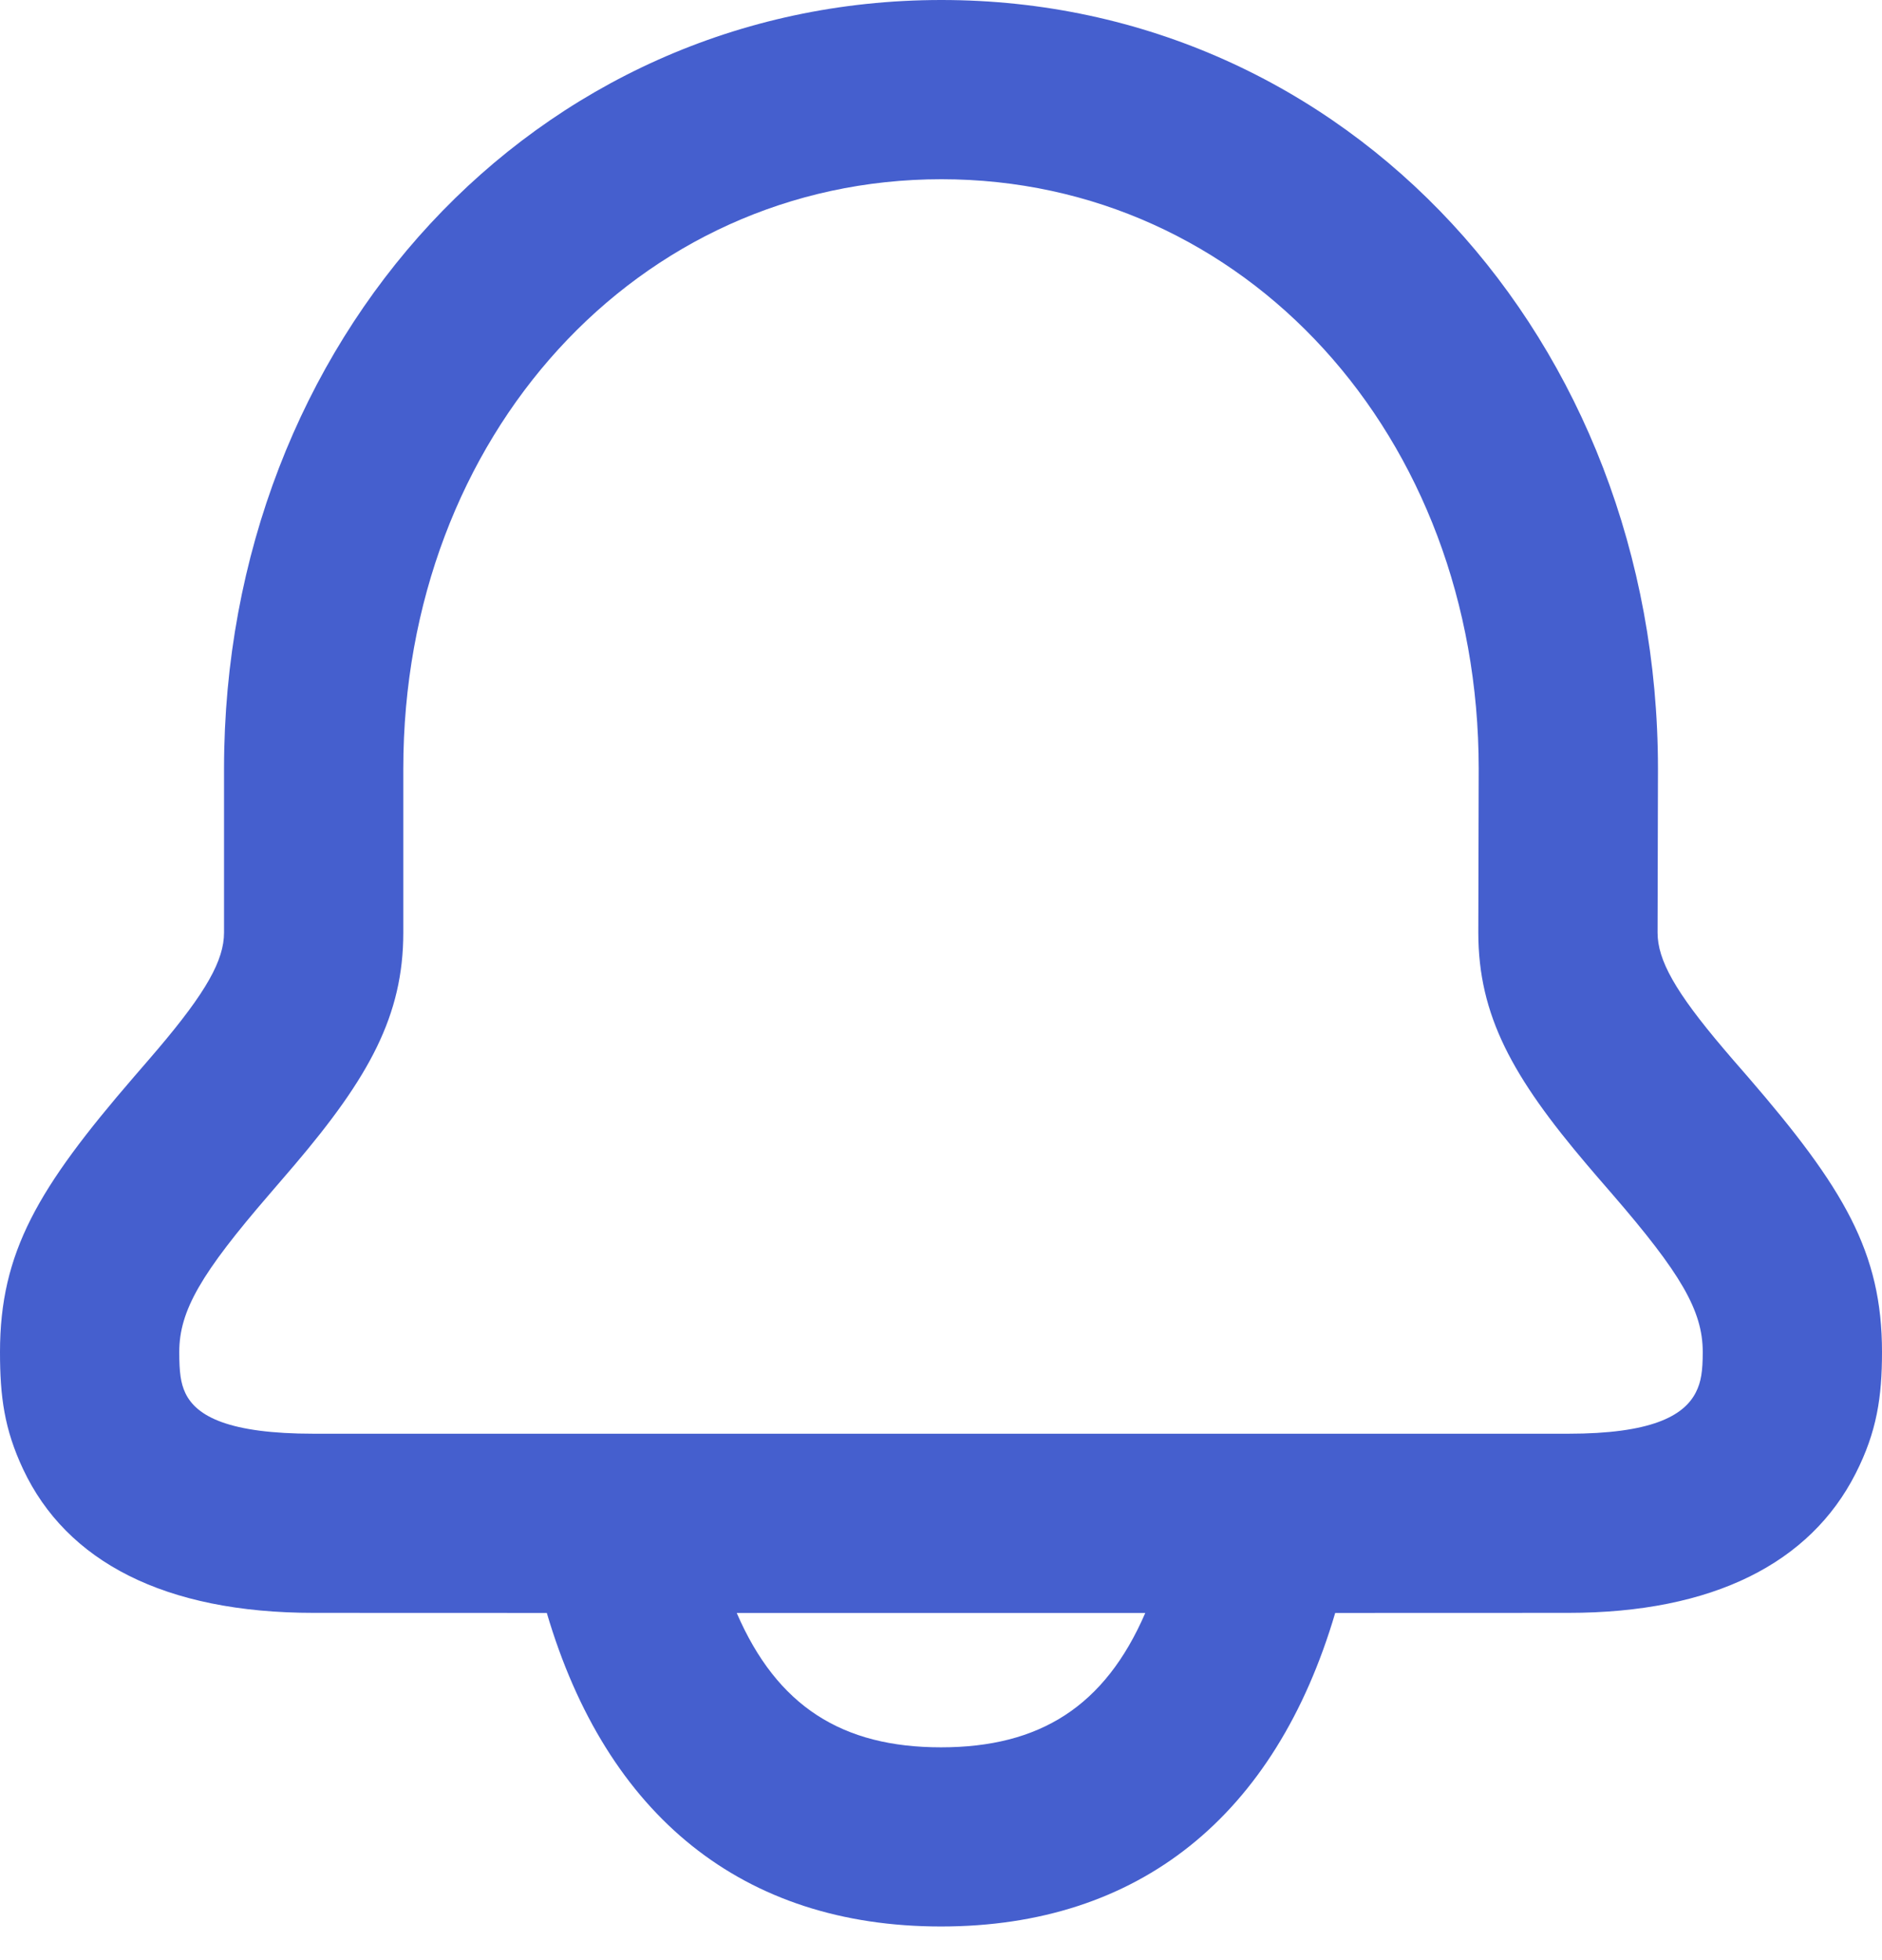 <svg width="24" height="25" viewBox="0 0 24 25" fill="none" xmlns="http://www.w3.org/2000/svg">
<path d="M12.005 0C17.184 0 21.143 4.336 21.143 9.807L21.138 11.895C21.138 12.246 21.365 12.652 21.981 13.377C22.058 13.468 22.131 13.553 22.291 13.736C23.514 15.152 24 15.971 24 17.244C24 17.816 23.935 18.261 23.663 18.795C23.085 19.933 21.849 20.571 20 20.571L17.027 20.572C16.264 23.16 14.528 24.571 12 24.571C9.472 24.571 7.736 23.16 6.973 20.572L4 20.571C2.097 20.571 0.848 19.915 0.295 18.739C0.055 18.228 0 17.814 0 17.244C0 15.971 0.485 15.152 1.706 13.737C1.865 13.553 1.938 13.469 2.015 13.378C2.631 12.652 2.857 12.246 2.857 11.894V9.805C2.857 4.338 6.825 0 12.005 0ZM14.605 20.572H9.395C9.91 21.764 10.741 22.286 12 22.286C13.259 22.286 14.09 21.764 14.605 20.572ZM12.005 2.286C8.135 2.286 5.143 5.557 5.143 9.805V11.894C5.143 12.954 4.704 13.742 3.758 14.856C3.674 14.955 3.595 15.047 3.437 15.23C2.568 16.237 2.286 16.714 2.286 17.244C2.286 17.502 2.304 17.64 2.363 17.766C2.505 18.067 2.921 18.286 4 18.286H20C21.045 18.286 21.47 18.066 21.626 17.759C21.694 17.626 21.714 17.485 21.714 17.244C21.714 16.714 21.431 16.238 20.561 15.231C20.402 15.048 20.323 14.956 20.239 14.857C19.292 13.742 18.852 12.955 18.852 11.894L18.857 9.805C18.857 5.554 15.873 2.286 12.005 2.286Z" fill="#455FCE"/>
</svg>
